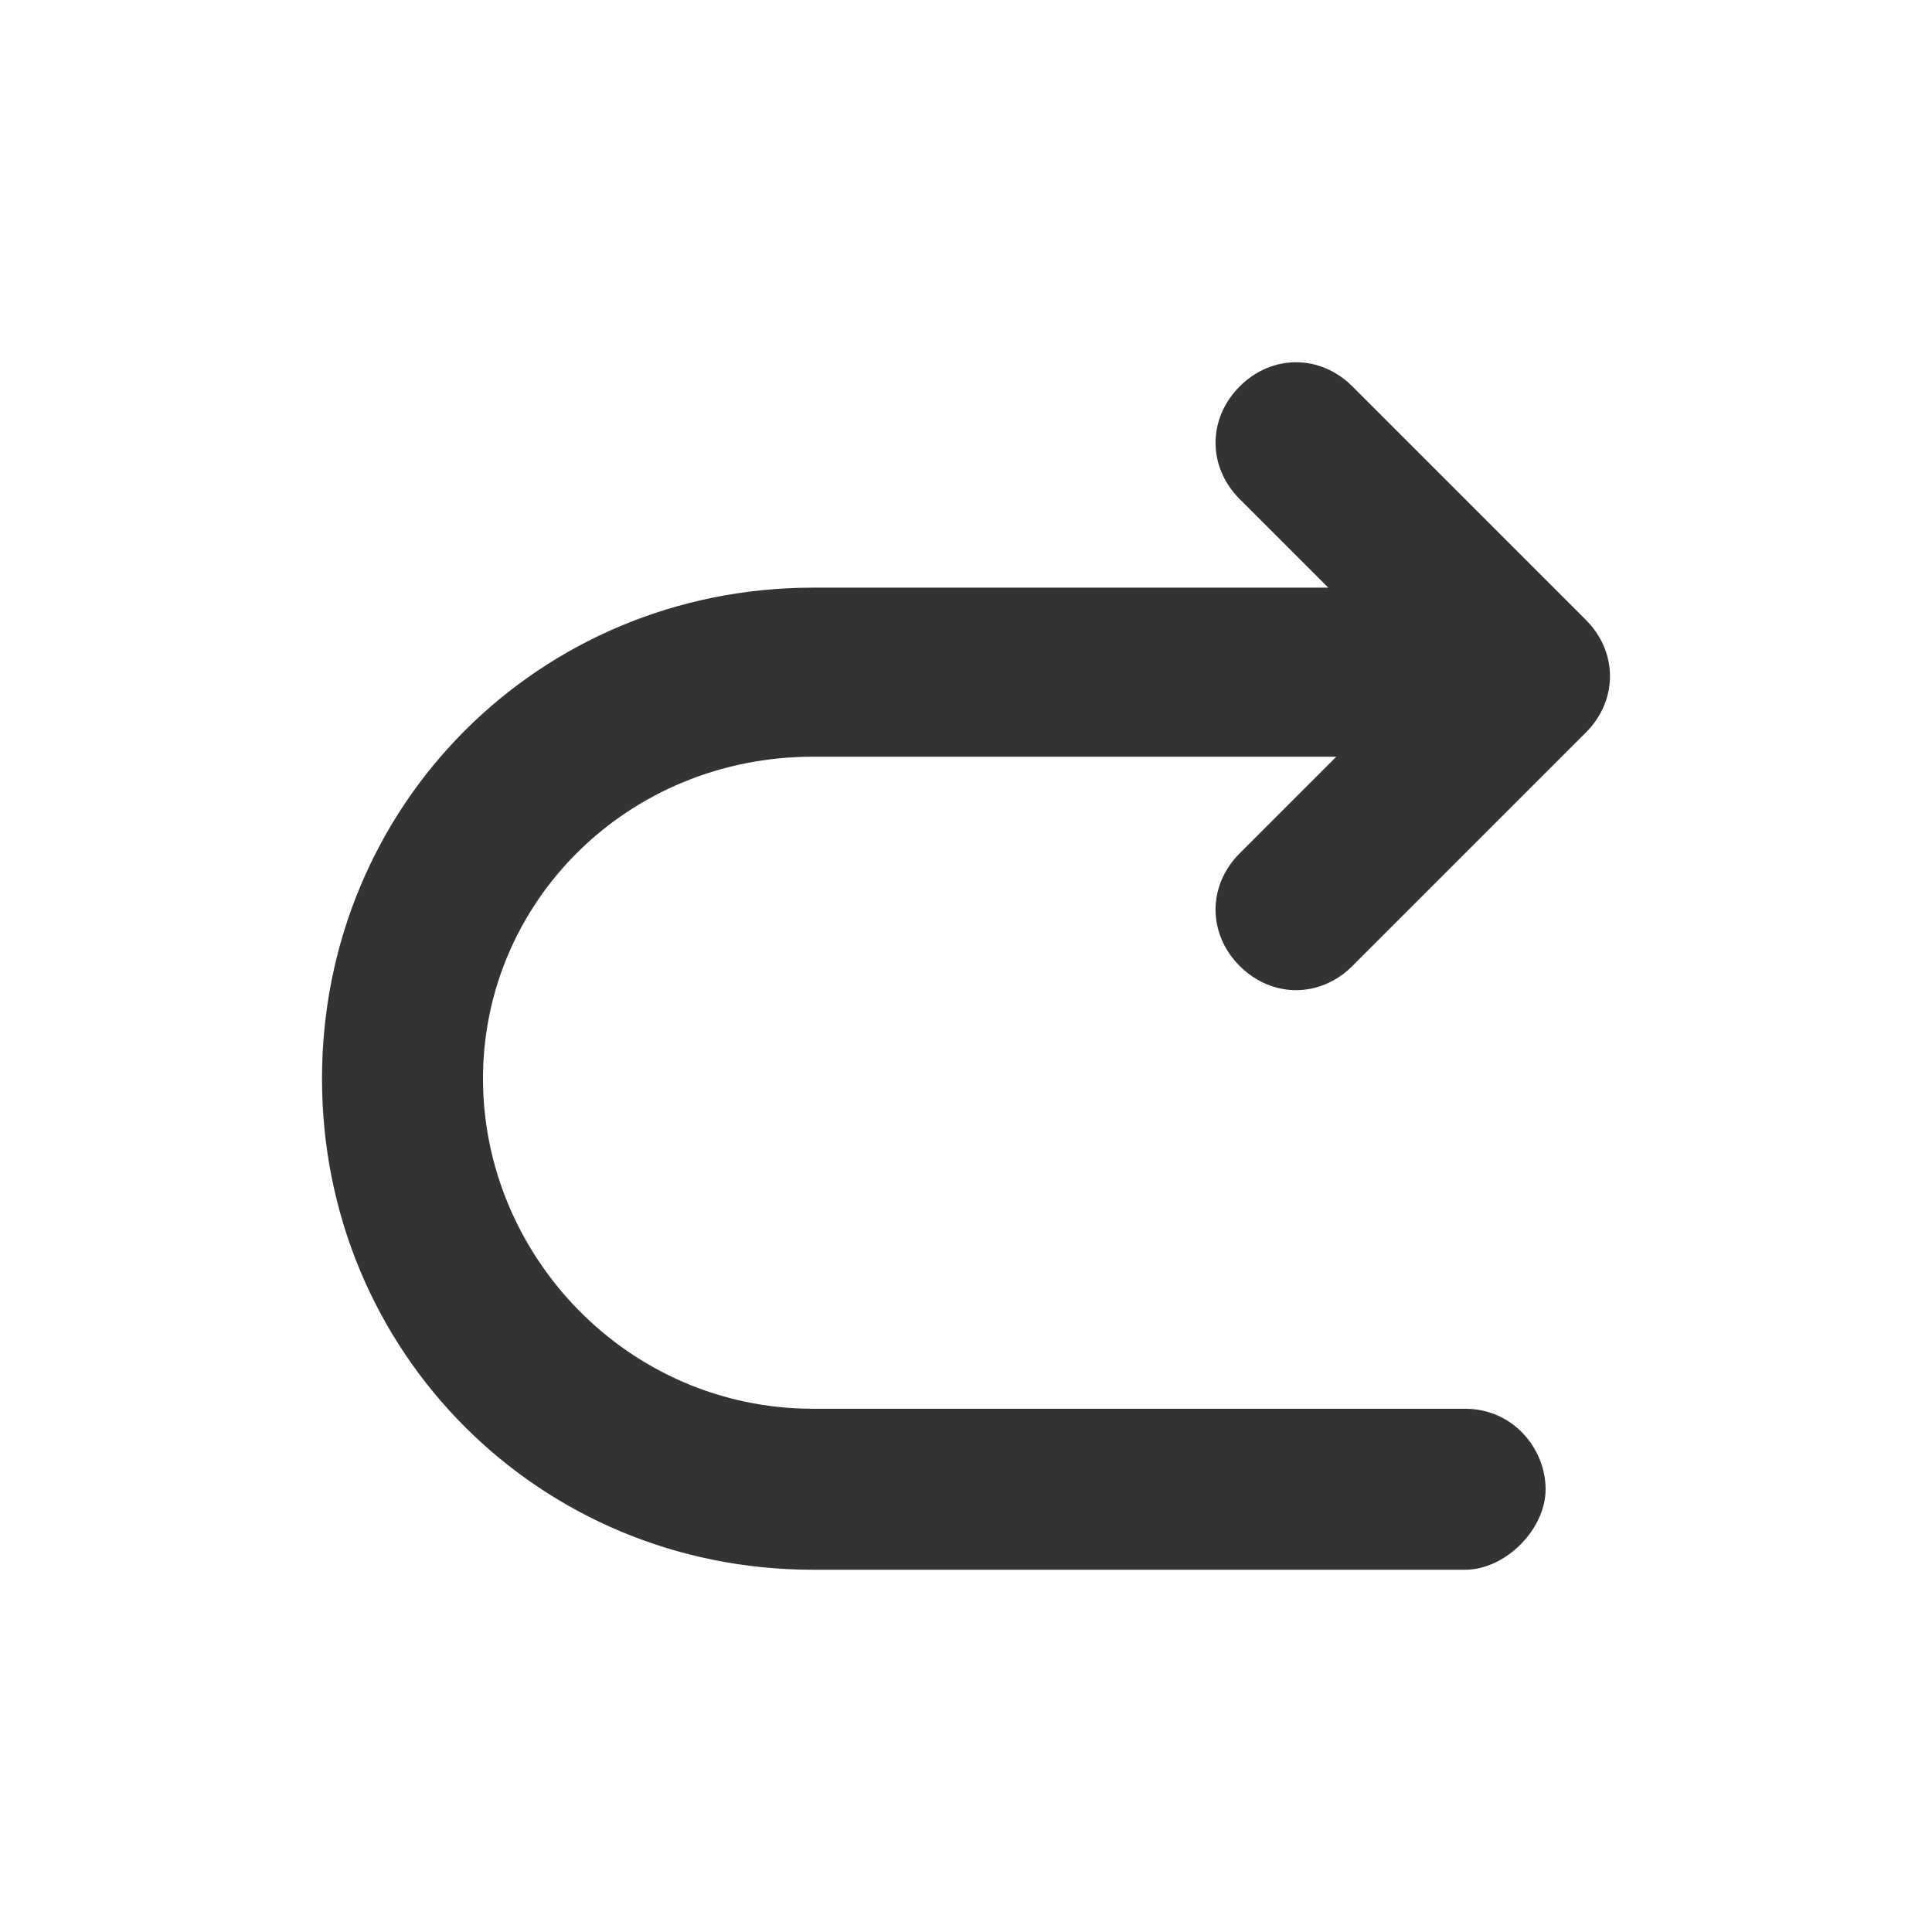 <svg xmlns="http://www.w3.org/2000/svg" xmlns:xlink="http://www.w3.org/1999/xlink" fill="none" version="1.1" width="24" height="24" viewBox="0 0 24 24"><defs><clipPath id="master_svg0_5_409"><rect x="0" y="0" width="24" height="24" rx="0"/></clipPath></defs><g clip-path="url(#master_svg0_5_409)"><g><path d="M15.4,6.2C15,5.8,15,5.2,15.4,4.8C15.8,4.4,16.4,4.4,16.8,4.8L19.7,7.7C20.1,8.1,20.1,8.7,19.7,9.1L16.8,12C16.4,12.4,15.8,12.4,15.4,12C15,11.6,15,11,15.4,10.6L16.6,9.4L10.1,9.4C7.8,9.4,6,11.2,6,13.4C6,15.6,7.8,17.5,10.1,17.5L18.2,17.5C18.8,17.5,19.2,18,19.2,18.5C19.2,19,18.7,19.5,18.2,19.5L10.1,19.5C6.7,19.5,4,16.8,4,13.4C4,10,6.7,7.3,10.1,7.3L16.5,7.3L15.4,6.2Z" fill="#333333" fill-opacity="1"/></g></g></svg>
